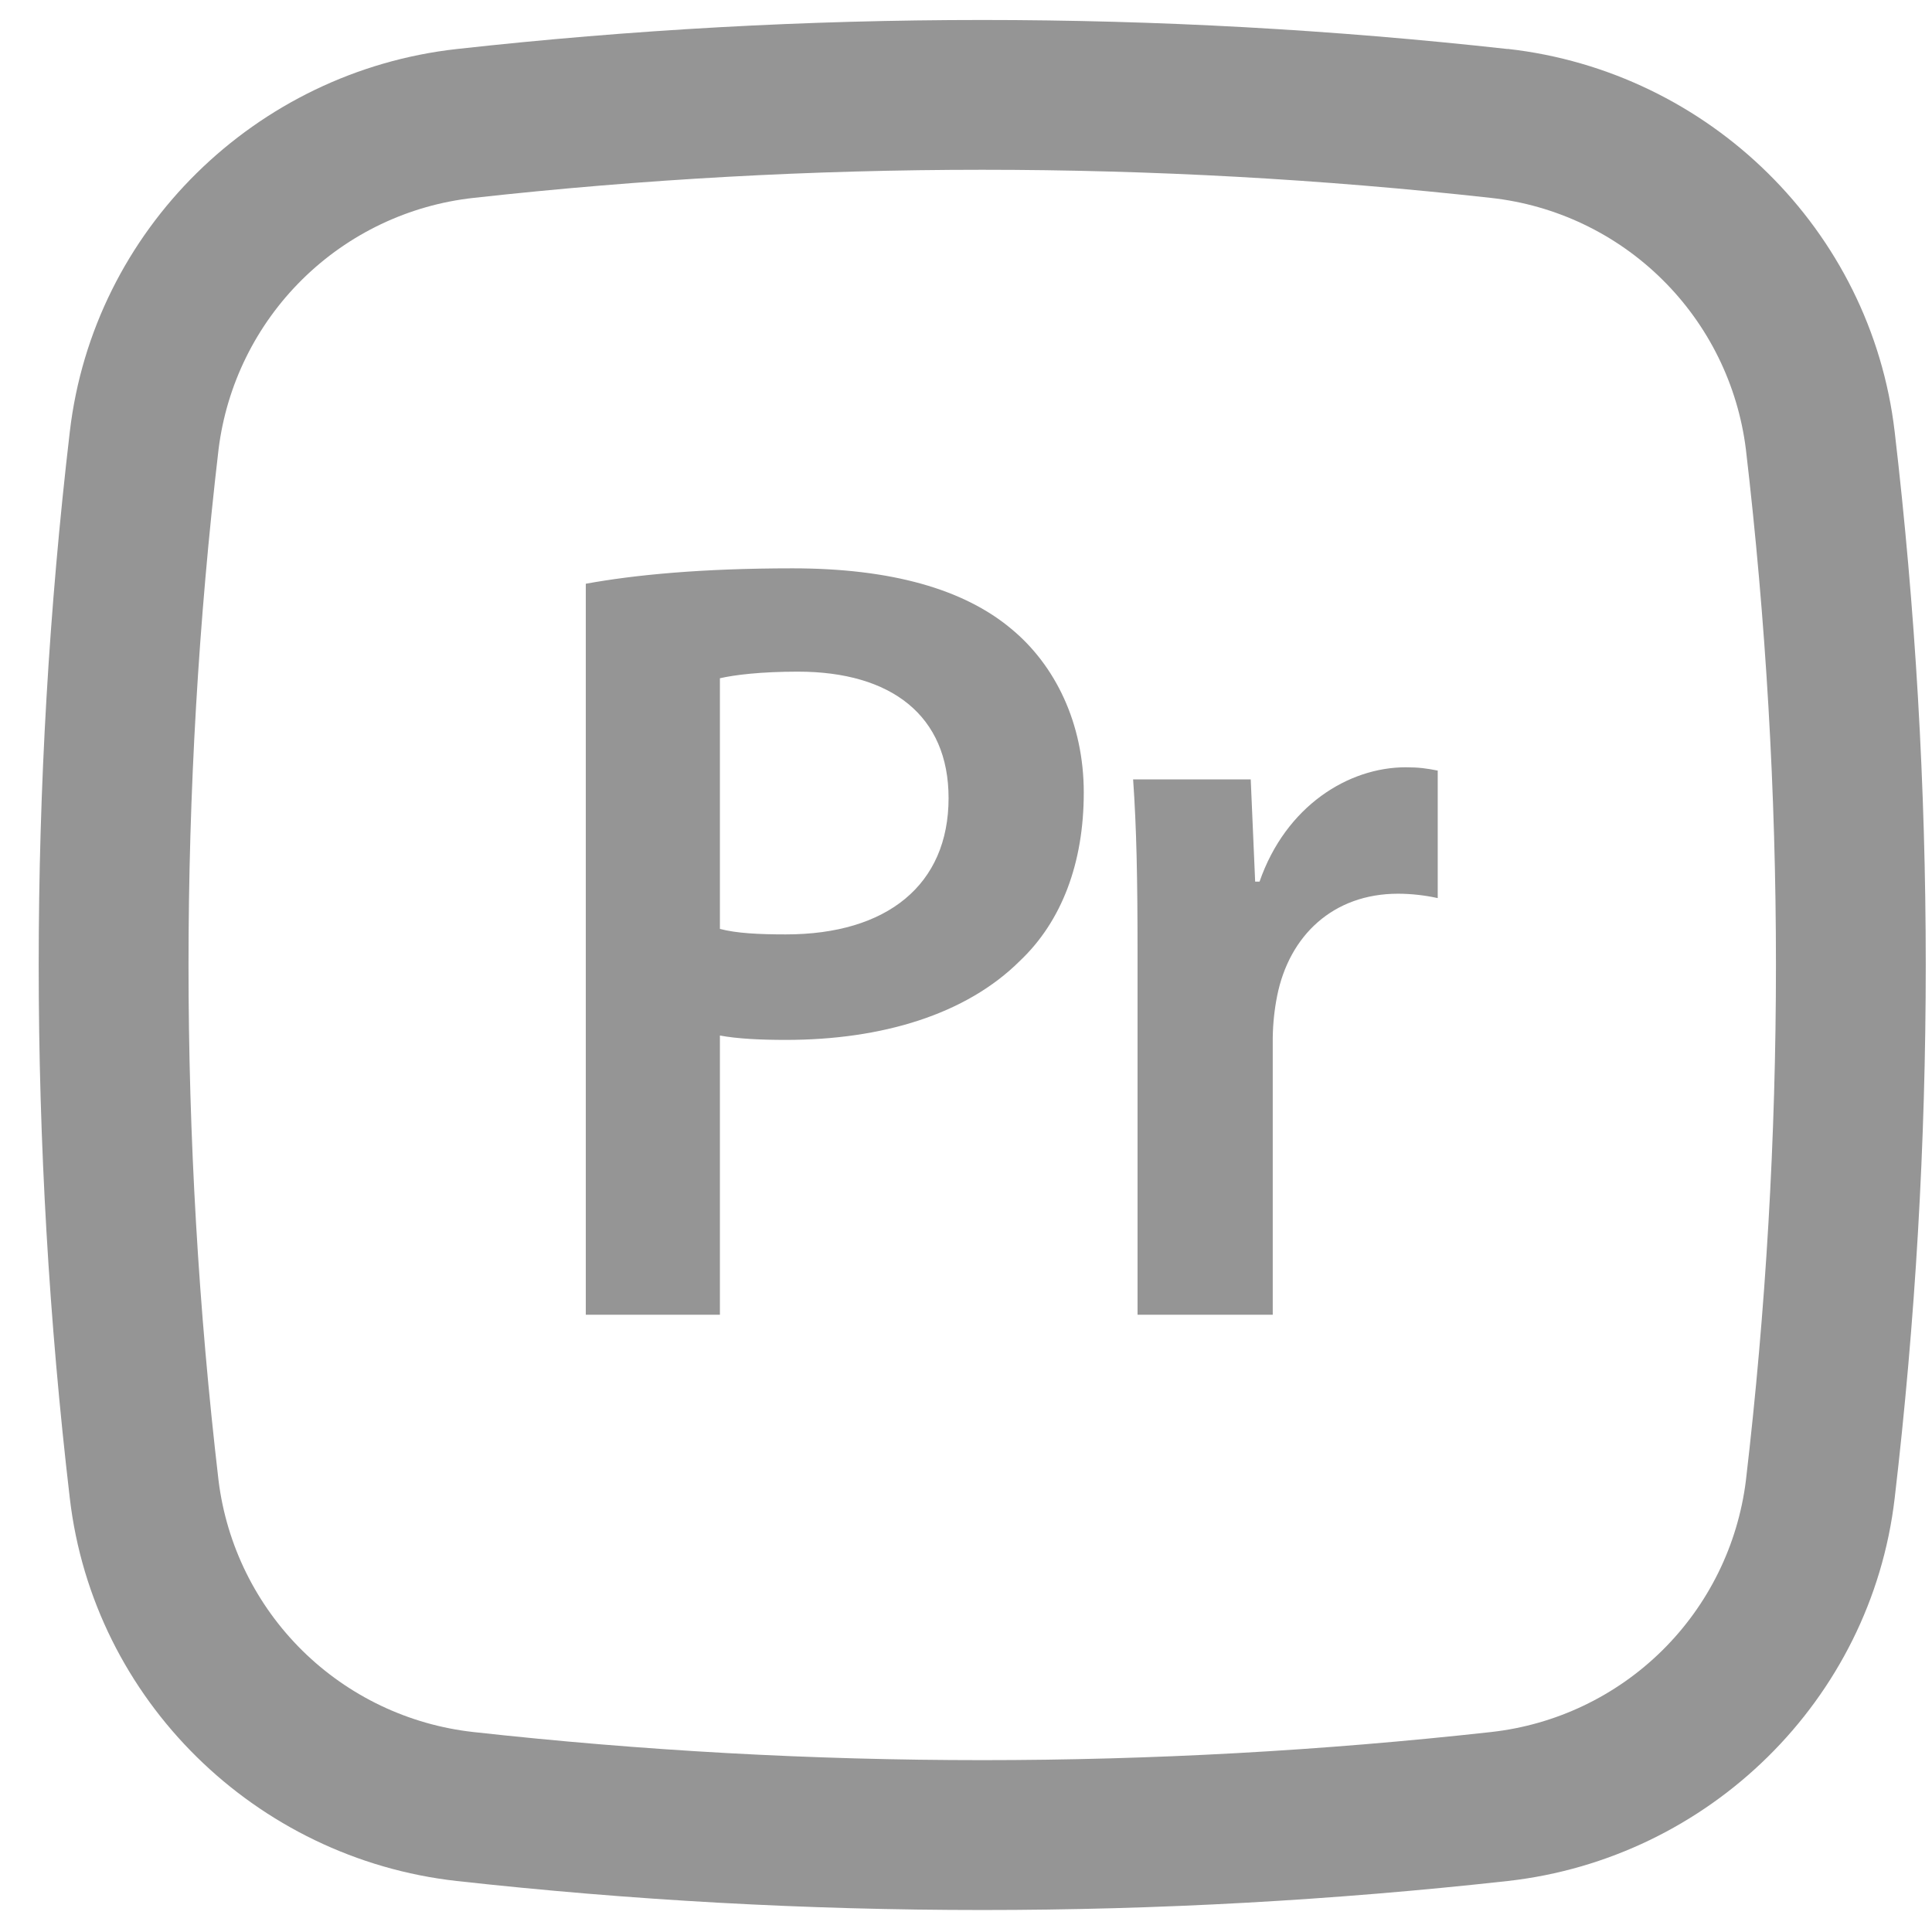 <svg width="48" height="48" viewBox="0 0 48 48" fill="none" xmlns="http://www.w3.org/2000/svg">
<path fill-rule="evenodd" clip-rule="evenodd" d="M11.761 4.917C20.164 3.985 28.643 3.985 37.045 4.917C38.649 5.094 40.147 5.807 41.295 6.941C42.444 8.074 43.177 9.562 43.376 11.163C44.372 19.675 44.372 28.273 43.376 36.785C43.177 38.386 42.444 39.874 41.295 41.008C40.147 42.141 38.649 42.854 37.045 43.032C28.643 43.963 20.164 43.963 11.761 43.032C10.157 42.854 8.66 42.141 7.511 41.008C6.362 39.874 5.629 38.386 5.43 36.785C4.435 28.273 4.435 19.675 5.43 11.163C5.629 9.562 6.362 8.074 7.511 6.941C8.66 5.807 10.157 5.094 11.761 4.917ZM37.458 1.218C28.781 0.256 20.025 0.256 11.349 1.218C6.354 1.774 2.319 5.709 1.734 10.729C0.704 19.529 0.704 28.419 1.734 37.22C2.319 42.24 6.351 46.175 11.349 46.733C20.025 47.694 28.781 47.694 37.458 46.733C42.453 46.175 46.487 42.24 47.073 37.22C48.102 28.419 48.102 19.529 47.073 10.729C46.487 5.709 42.455 1.774 37.458 1.215M17.886 32.664H14.554V14.503C15.756 14.284 17.422 14.12 19.689 14.12C22.146 14.12 23.949 14.639 25.123 15.622C26.216 16.523 26.926 17.971 26.926 19.692C26.926 21.439 26.38 22.887 25.342 23.87C24.001 25.208 21.901 25.836 19.525 25.836C18.897 25.836 18.323 25.809 17.886 25.727V32.664ZM19.823 16.687C18.897 16.687 18.241 16.769 17.886 16.851V23.078C18.296 23.187 18.842 23.215 19.525 23.215C22.037 23.215 23.567 21.985 23.567 19.828C23.567 17.78 22.146 16.687 19.825 16.687M31.621 32.664H28.262V23.651C28.262 21.849 28.237 20.565 28.152 19.364H31.074L31.184 21.904H31.293C31.948 20.019 33.505 19.063 34.925 19.063C35.253 19.063 35.447 19.091 35.72 19.145V22.313C35.396 22.242 35.065 22.205 34.734 22.204C33.123 22.204 32.03 23.242 31.73 24.744C31.662 25.086 31.626 25.433 31.621 25.782V32.664Z" fill="#959595"/>
</svg>
